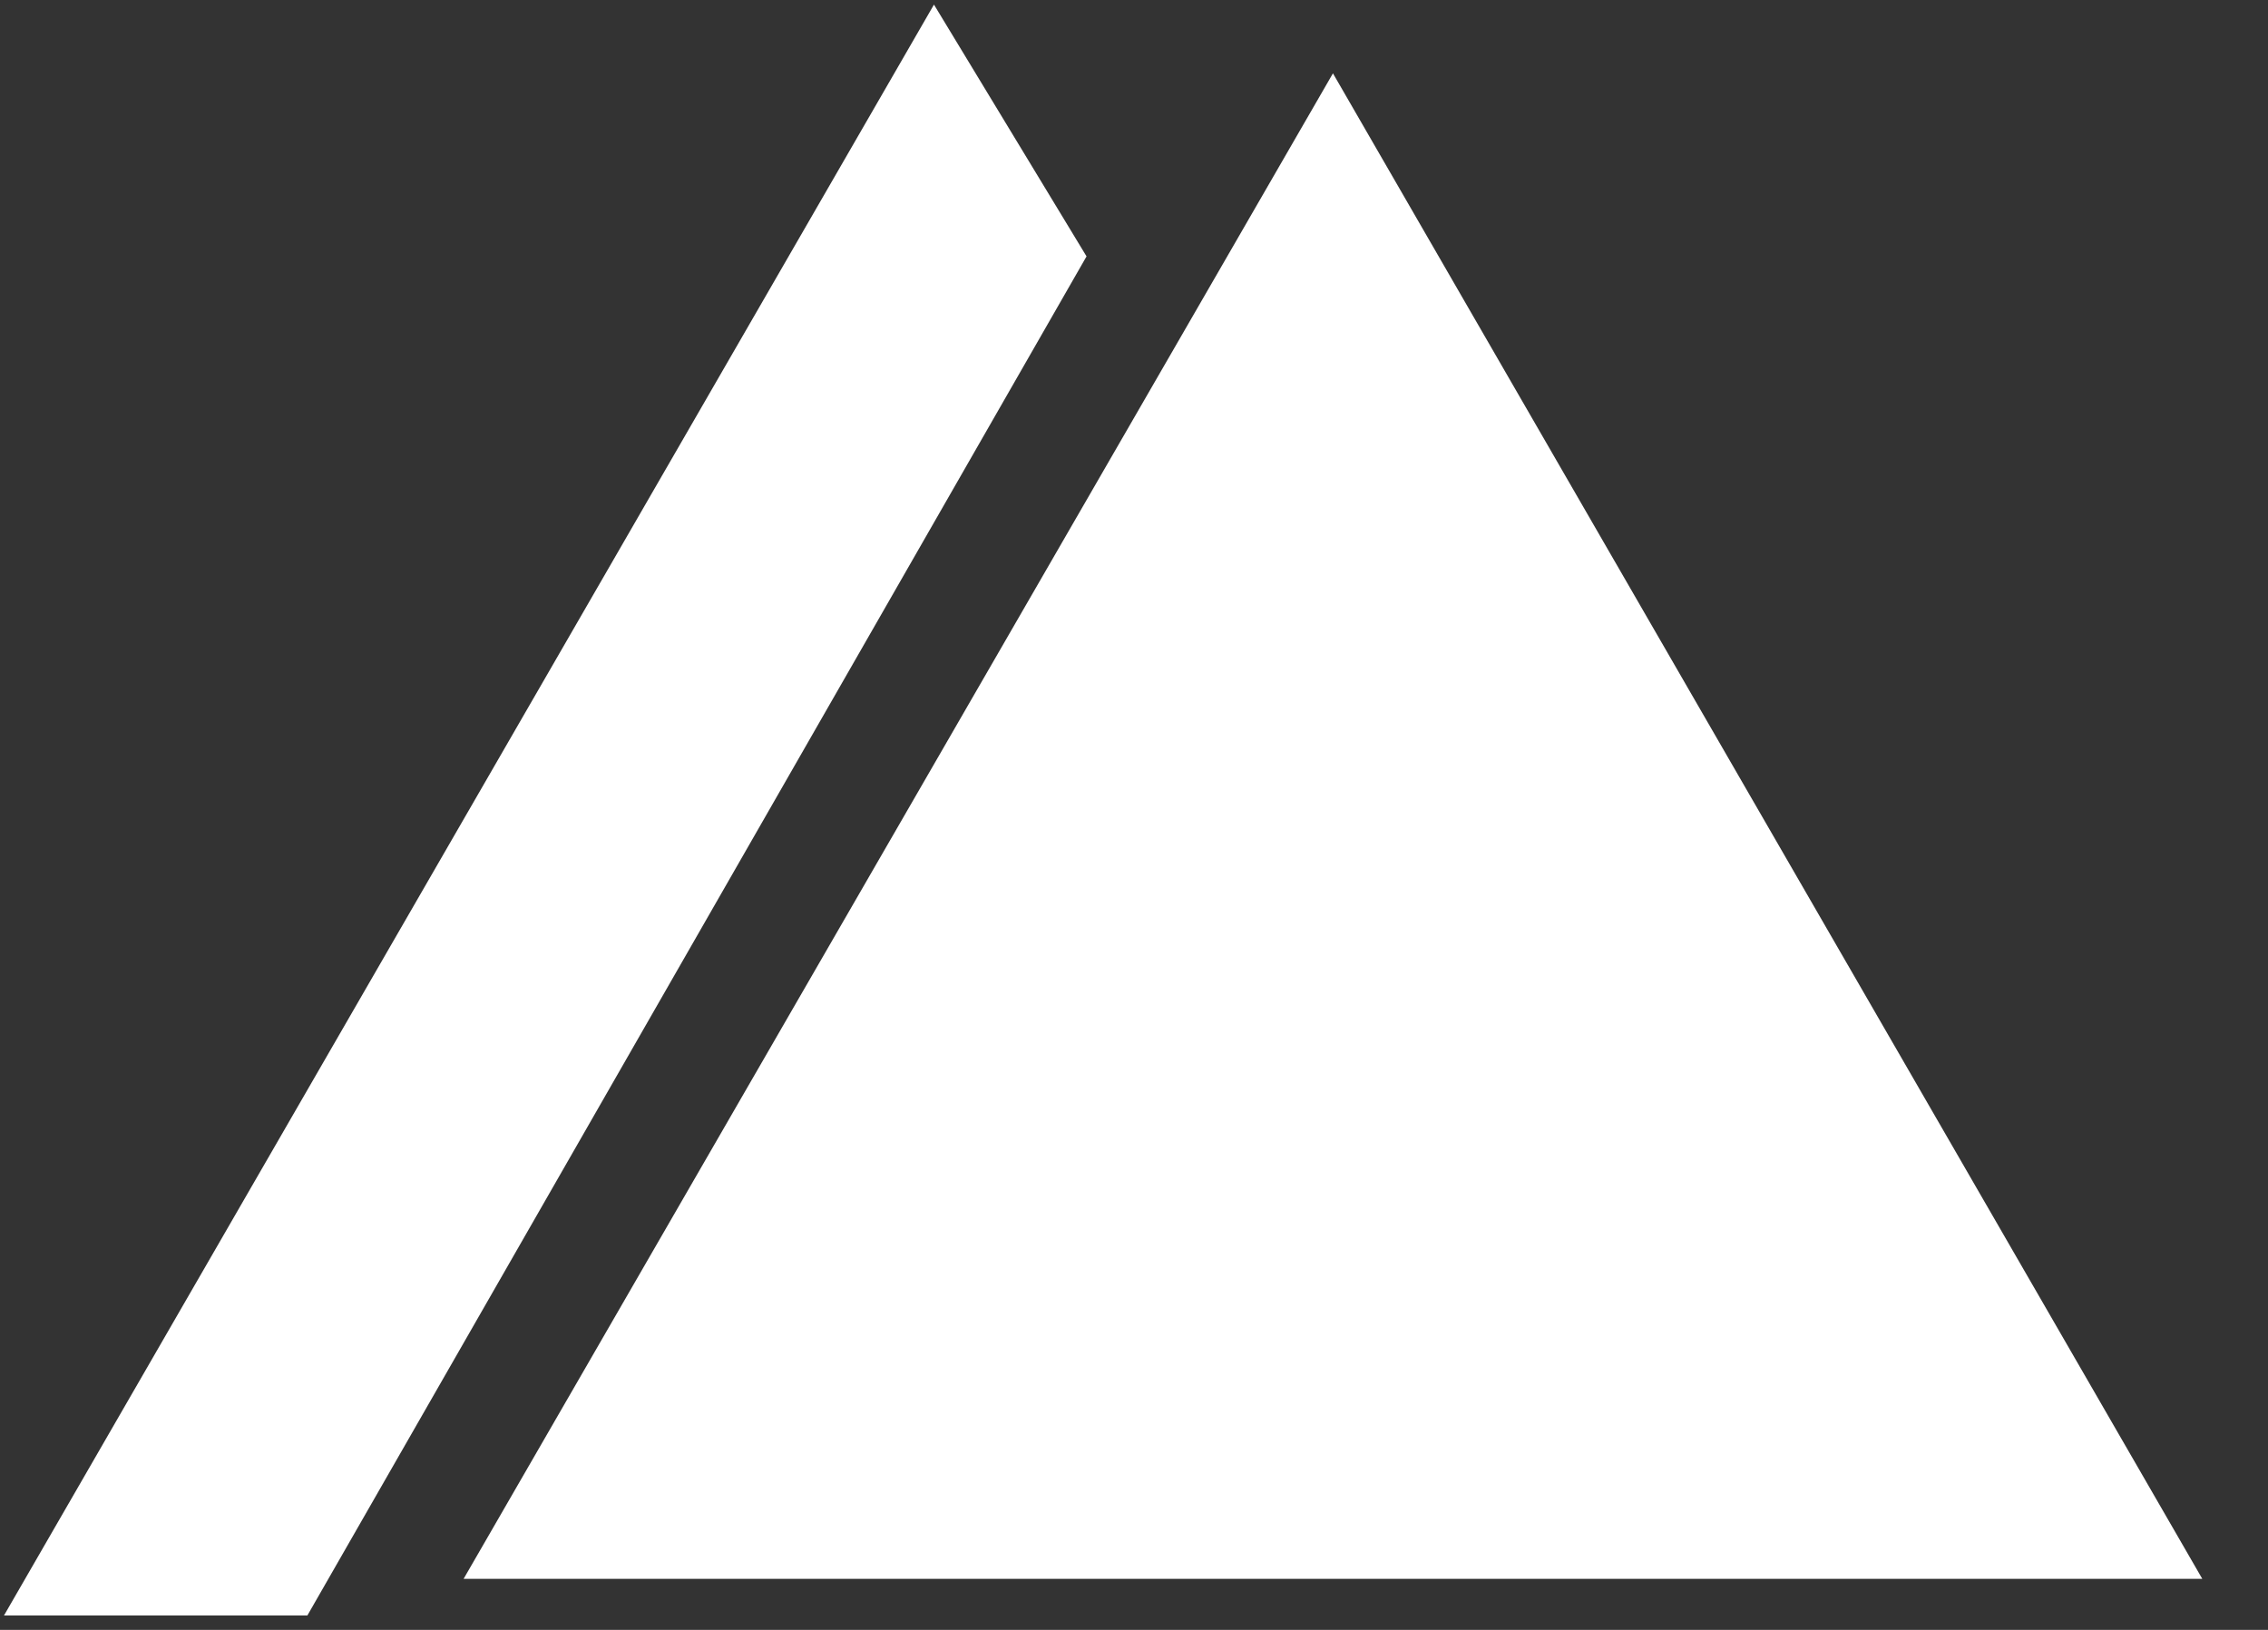 <svg width="32" height="23" viewBox="0 0 32 23" fill="none" xmlns="http://www.w3.org/2000/svg">
<rect x="0" y="0" width="32" height="23" fill="#333333" stroke="none"/>
<path d="M31.073 22.28H6.541L18.807 1.035L31.073 22.28Z" fill="white"/>
<path d="M4.047 22.297H0.922L13.188 1.047L14.75 3.625L4.047 22.297Z" fill="white" stroke="white" stroke-miterlimit="3" stroke-linecap="square"/>
</svg>
